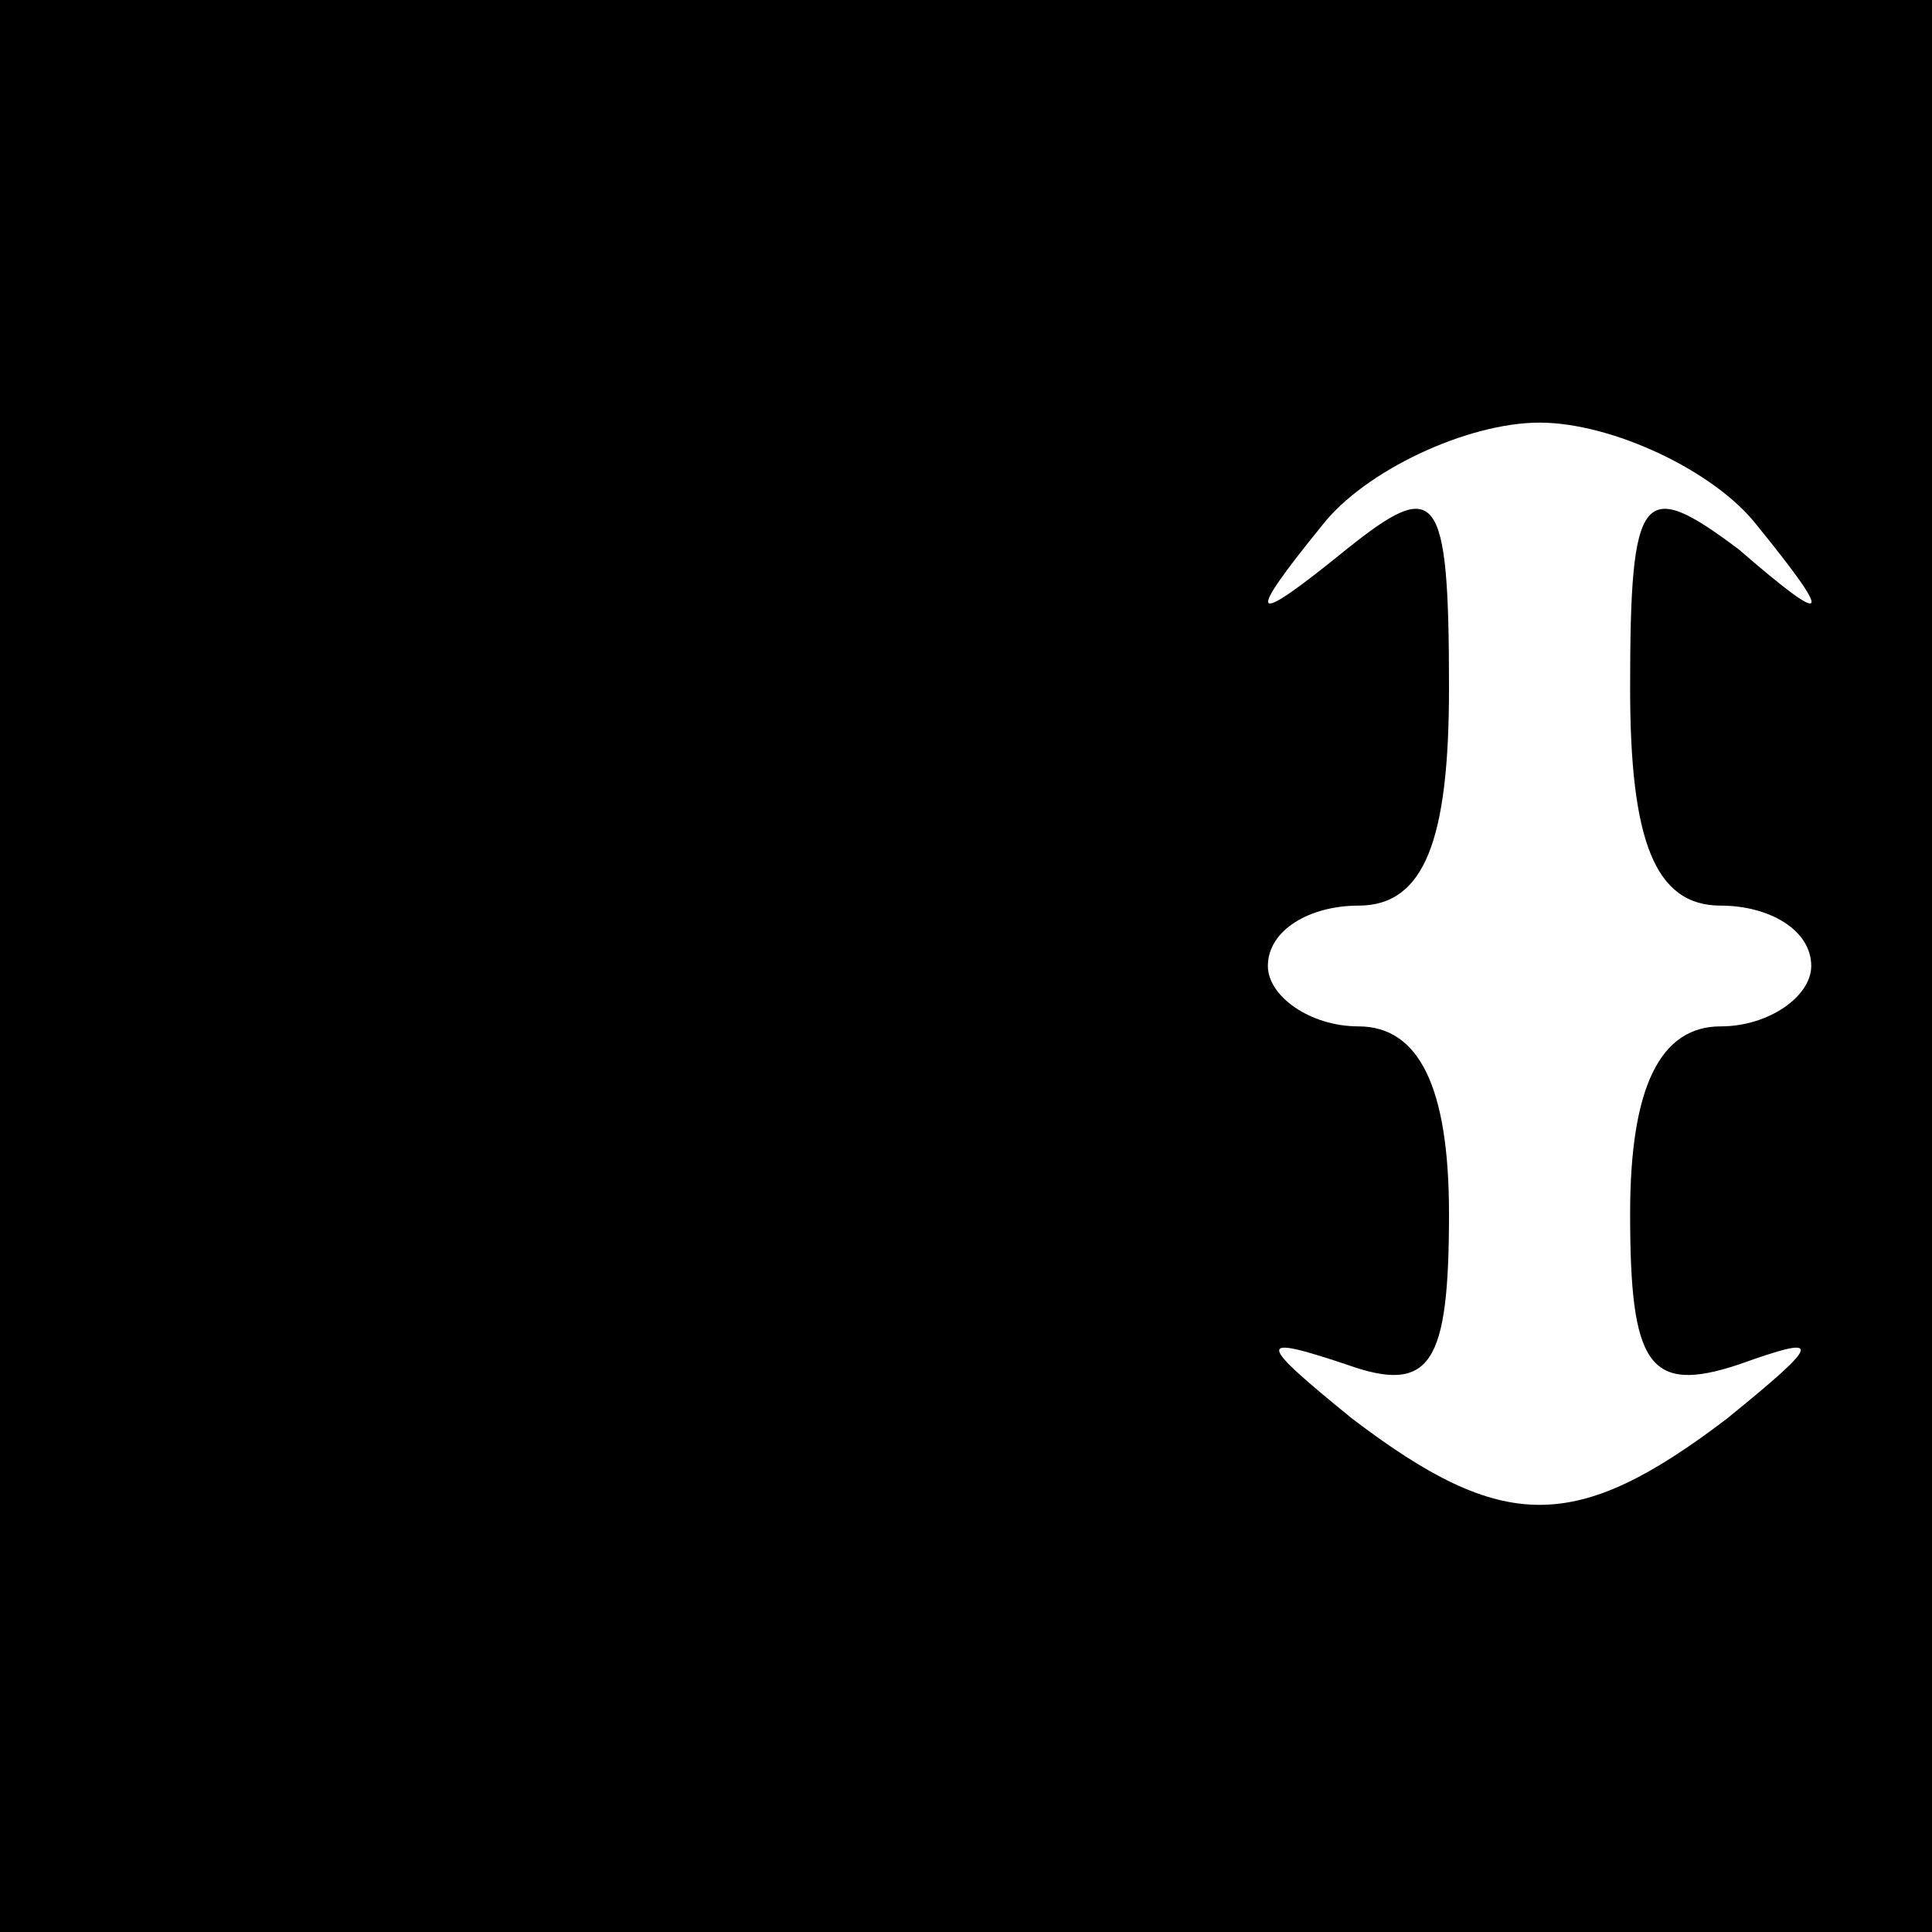 <?xml version="1.0" standalone="no"?>
<!DOCTYPE svg PUBLIC "-//W3C//DTD SVG 20010904//EN"
 "http://www.w3.org/TR/2001/REC-SVG-20010904/DTD/svg10.dtd">
<svg version="1.0" xmlns="http://www.w3.org/2000/svg"
 width="32pt" height="32pt" viewBox="0 0 32 32"
 preserveAspectRatio="xMidYMid meet">
<rect x="0" y="0" width="32" height="32" fill="#808080" stroke="none"/>
<g transform="translate(0,32) scale(0.1,-0.1)"
fill="#000000" stroke="none">
<path fill="#000000" stroke="none" d="M0 160 l0 -160 160 0 160 0 0 160 0
160 -160 0 -160 0 0 -160z"/>
<path fill="#ffffff" stroke="none" d="M291 233 c13 -16 12 -17 -3 -4 -16 12
-18 10 -18 -23 0 -25 4 -36 15 -36 8 0 15 -4 15 -10 0 -5 -7 -10 -15 -10 -10
0 -15 -10 -15 -31 0 -25 3 -30 18 -25 14 5 14 4 -2 -9 -25 -19 -37 -19 -62 0
-16 13 -16 14 -1 9 14 -5 17 0 17 25 0 21 -5 31 -15 31 -8 0 -15 5 -15 10 0 6
7 10 15 10 11 0 15 11 15 36 0 33 -2 35 -17 23 -16 -13 -17 -12 -4 4 7 9 24
17 36 17 12 0 29 -8 36 -17z"/>
</g>
</svg>
